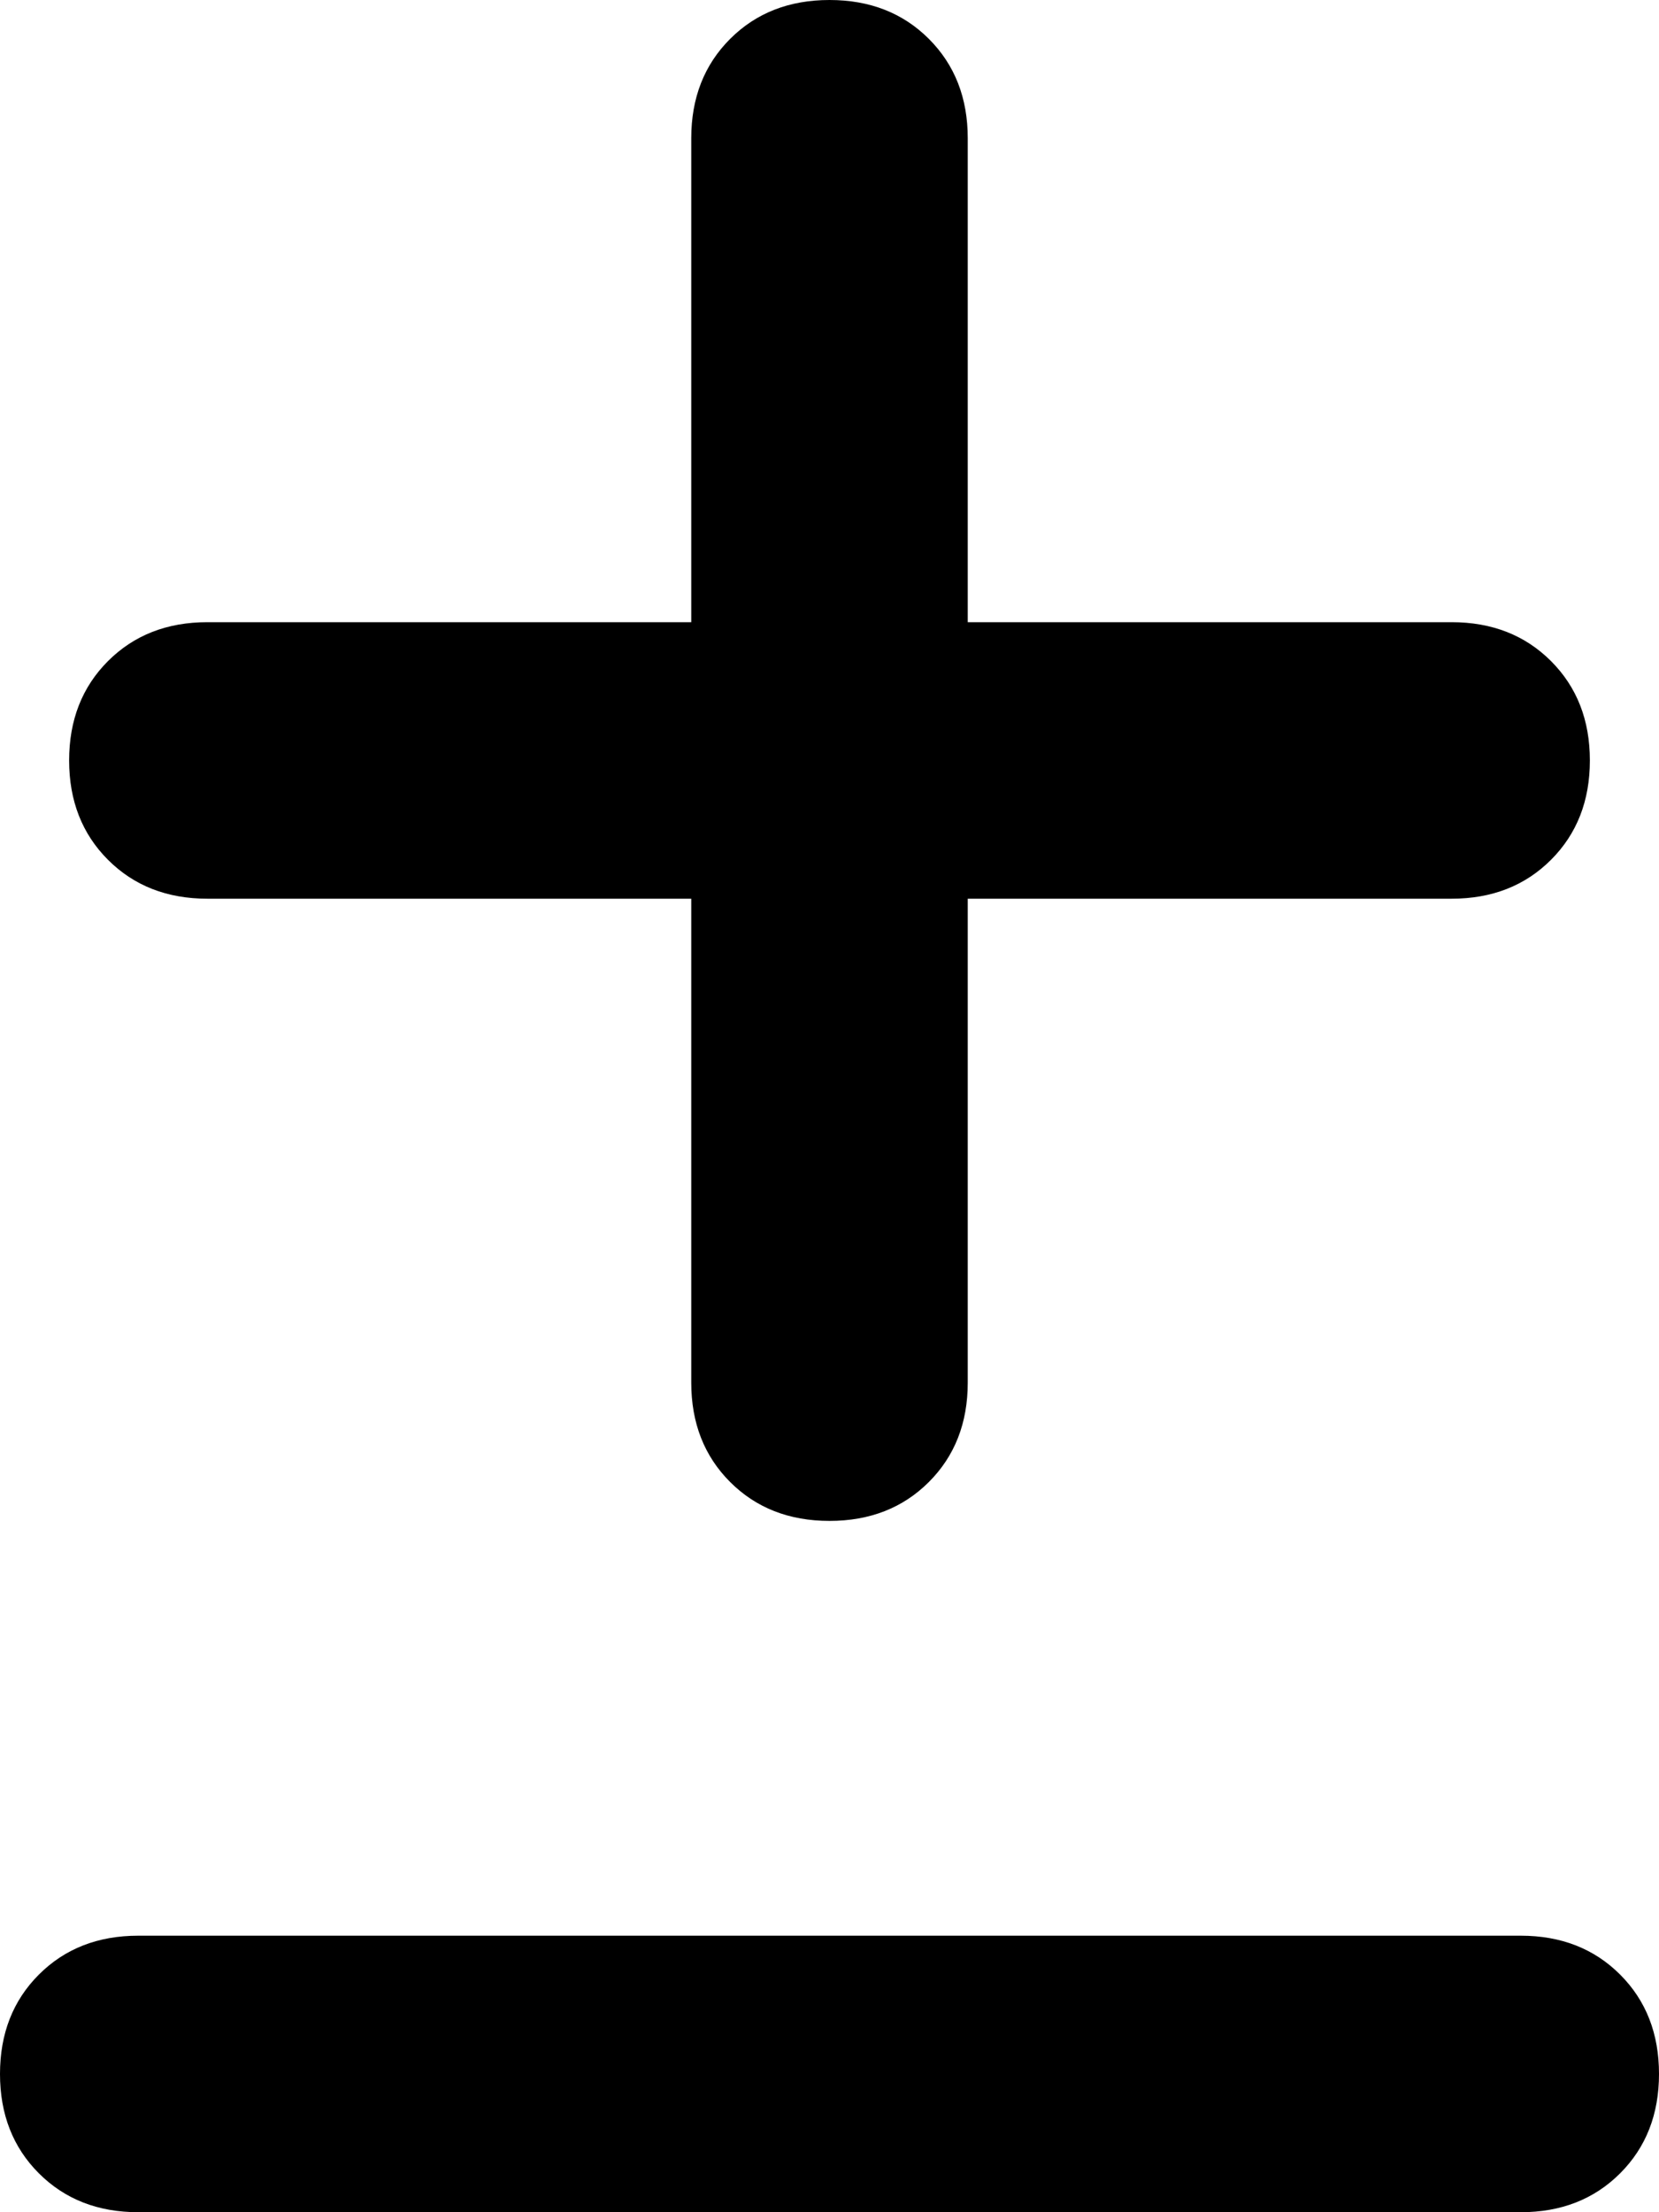 <svg xmlns="http://www.w3.org/2000/svg" viewBox="0 0 384 512">
  <path d="M 224 32 Q 224 18 215 9 L 215 9 L 215 9 Q 206 0 192 0 Q 178 0 169 9 Q 160 18 160 32 L 160 144 L 160 144 L 48 144 L 48 144 Q 34 144 25 153 Q 16 162 16 176 Q 16 190 25 199 Q 34 208 48 208 L 160 208 L 160 208 L 160 320 L 160 320 Q 160 334 169 343 Q 178 352 192 352 Q 206 352 215 343 Q 224 334 224 320 L 224 208 L 224 208 L 336 208 L 336 208 Q 350 208 359 199 Q 368 190 368 176 Q 368 162 359 153 Q 350 144 336 144 L 224 144 L 224 144 L 224 32 L 224 32 Z M 0 480 Q 0 494 9 503 L 9 503 L 9 503 Q 18 512 32 512 L 352 512 L 352 512 Q 366 512 375 503 Q 384 494 384 480 Q 384 466 375 457 Q 366 448 352 448 L 32 448 L 32 448 Q 18 448 9 457 Q 0 466 0 480 L 0 480 Z" />
</svg>